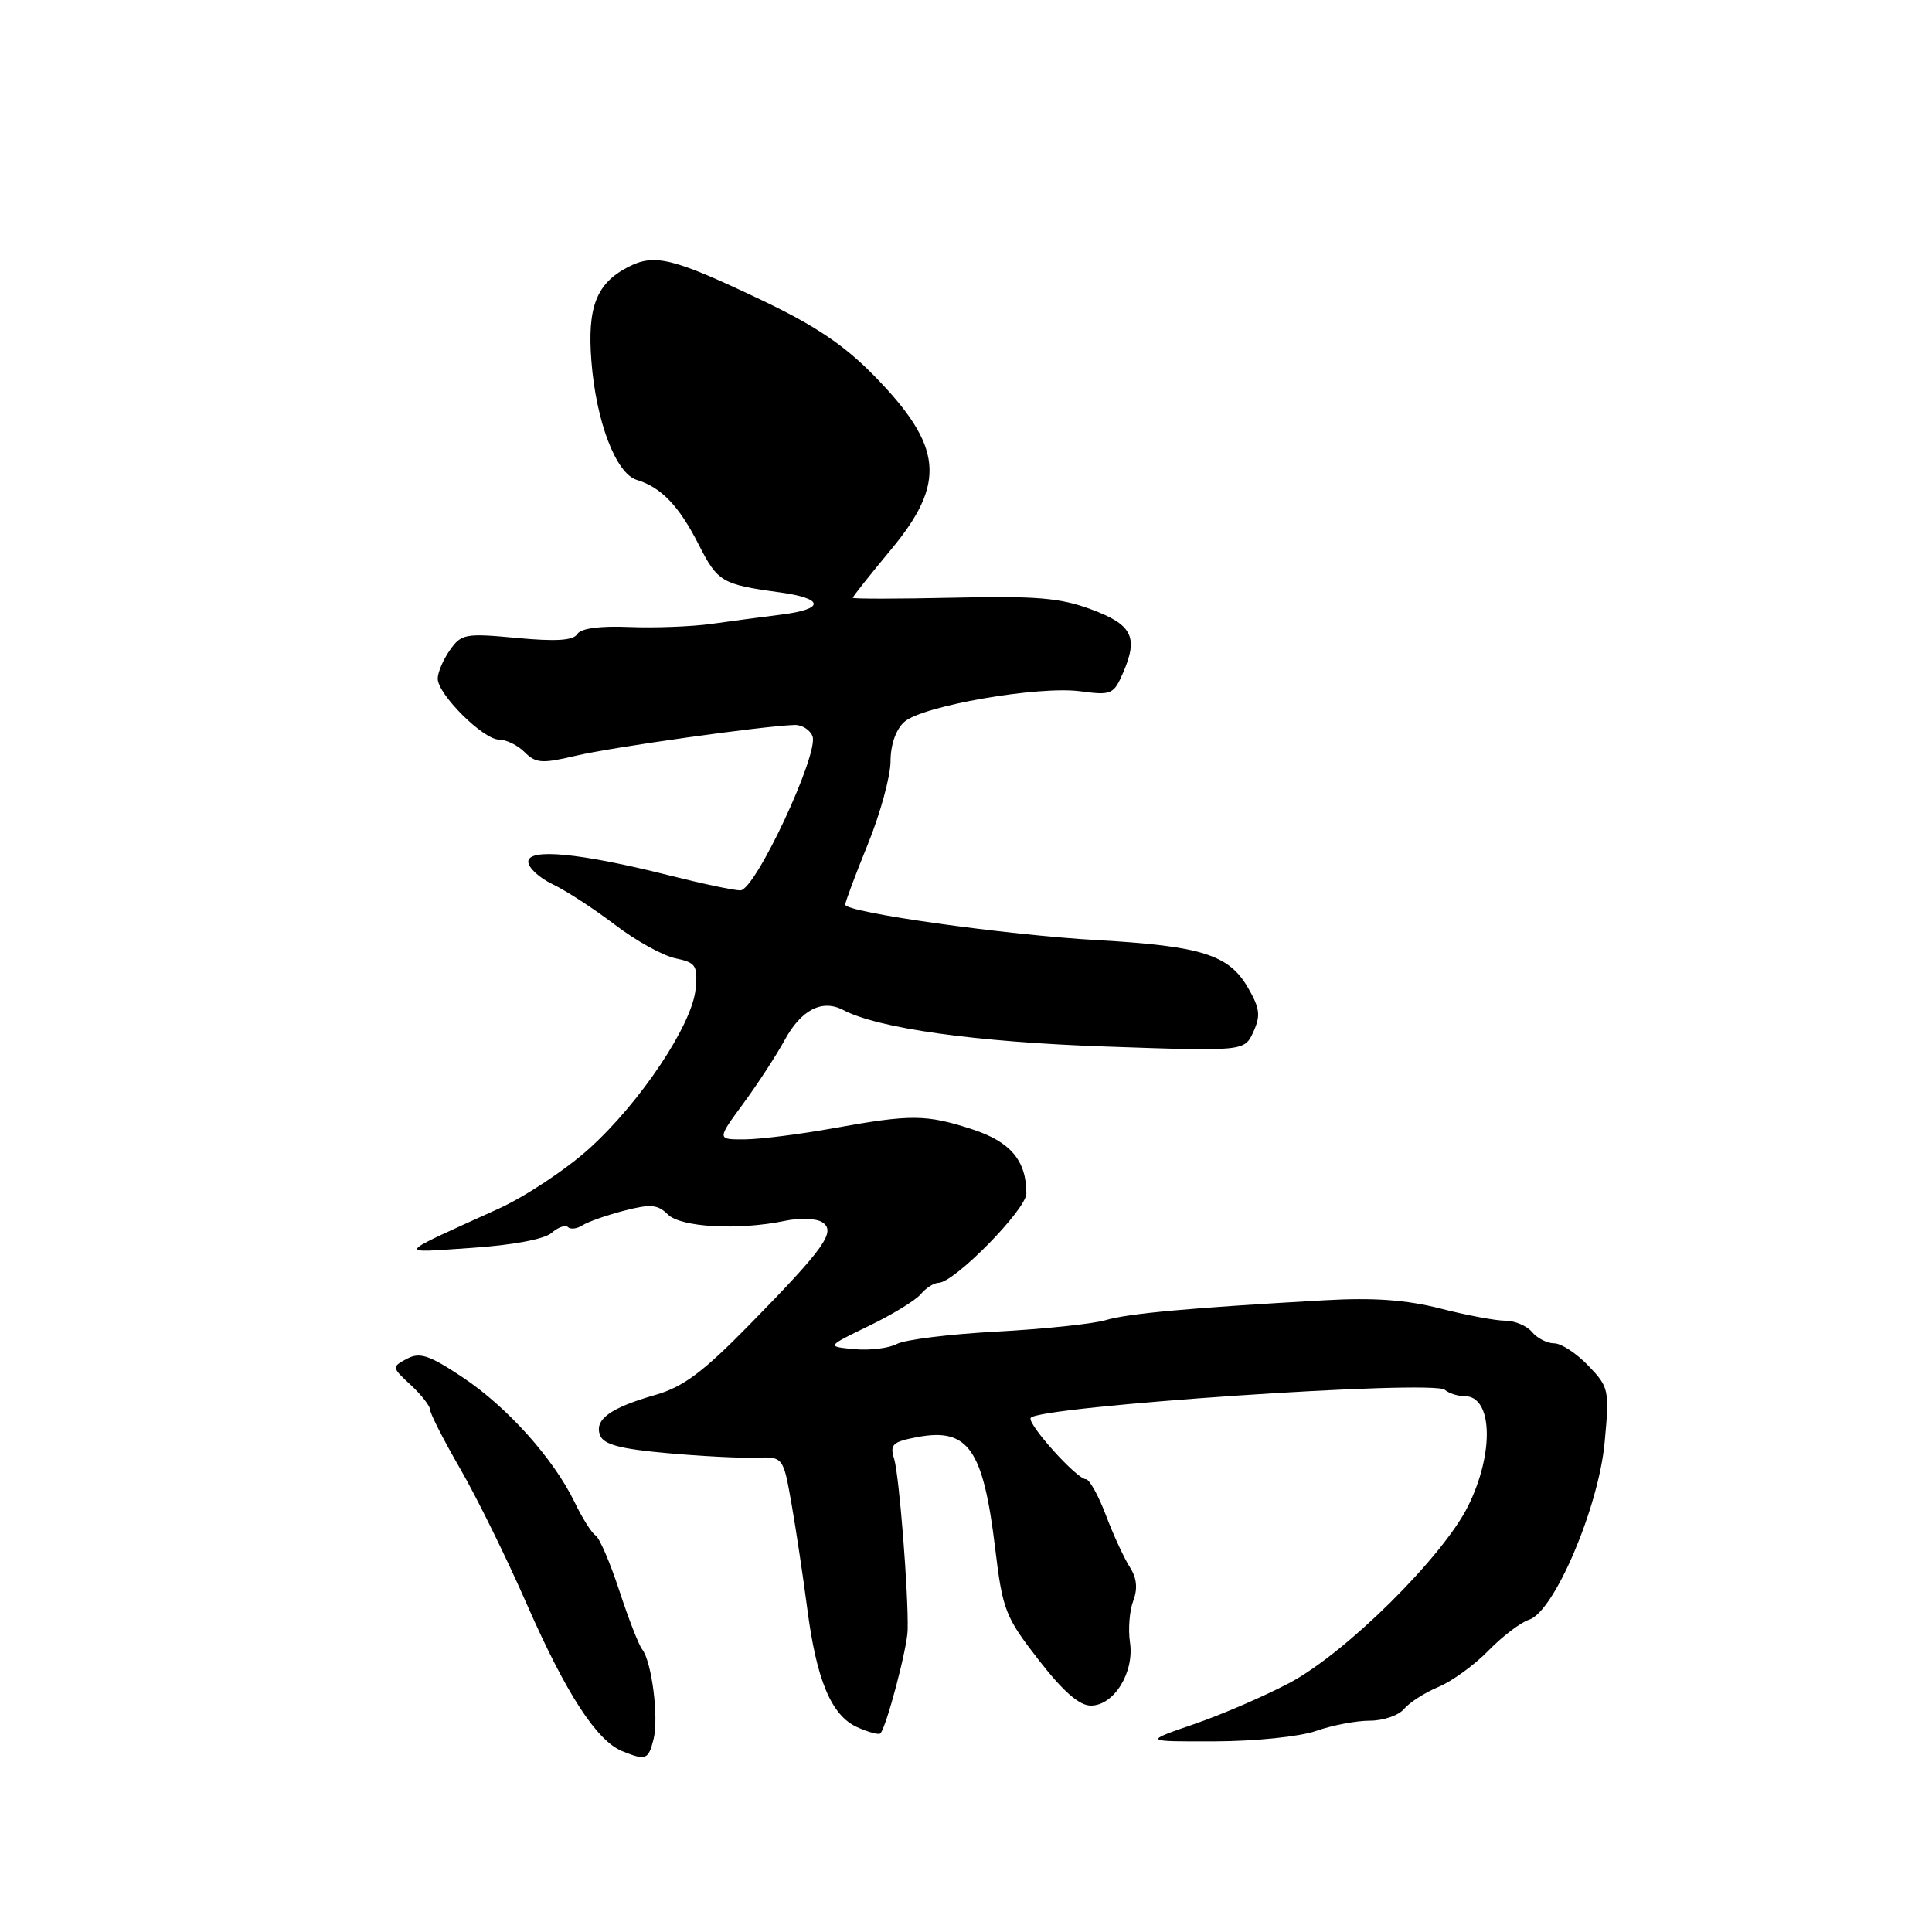 <?xml version="1.0" encoding="UTF-8" standalone="no"?>
<!DOCTYPE svg PUBLIC "-//W3C//DTD SVG 1.1//EN" "http://www.w3.org/Graphics/SVG/1.1/DTD/svg11.dtd" >
<svg xmlns="http://www.w3.org/2000/svg" xmlns:xlink="http://www.w3.org/1999/xlink" version="1.1" viewBox="0 0 256 256">
 <g >
 <path fill="currentColor"
d=" M 86.60 230.45 C 87.31 227.62 86.37 220.18 85.09 218.55 C 84.64 217.97 83.27 214.47 82.06 210.76 C 80.84 207.05 79.43 203.76 78.91 203.45 C 78.40 203.13 77.15 201.15 76.14 199.05 C 73.34 193.27 67.19 186.41 61.27 182.48 C 56.85 179.54 55.62 179.14 53.91 180.05 C 51.89 181.13 51.90 181.18 54.43 183.52 C 55.84 184.83 57.00 186.32 57.00 186.82 C 57.00 187.32 58.79 190.83 60.98 194.62 C 63.17 198.40 67.16 206.51 69.84 212.64 C 75.01 224.41 79.07 230.67 82.45 232.04 C 85.59 233.31 85.91 233.19 86.60 230.45 Z  M 174.38 229.36 C 176.51 228.61 179.71 228.00 181.50 228.00 C 183.29 228.00 185.34 227.30 186.05 226.44 C 186.76 225.59 188.81 224.27 190.62 223.52 C 192.42 222.76 195.40 220.60 197.23 218.71 C 199.07 216.82 201.49 214.98 202.61 214.62 C 205.93 213.57 211.82 199.76 212.62 191.14 C 213.27 184.16 213.20 183.82 210.46 180.96 C 208.90 179.33 206.87 178.00 205.94 178.00 C 205.01 178.00 203.68 177.32 203.00 176.50 C 202.32 175.68 200.72 175.00 199.46 175.00 C 198.20 175.00 194.33 174.28 190.88 173.39 C 186.37 172.24 182.03 171.92 175.55 172.29 C 157.72 173.29 149.45 174.04 146.50 174.93 C 144.85 175.42 138.39 176.10 132.14 176.44 C 125.89 176.77 119.91 177.51 118.85 178.08 C 117.78 178.65 115.25 178.96 113.21 178.77 C 109.50 178.42 109.50 178.42 115.15 175.68 C 118.26 174.18 121.35 172.28 122.02 171.47 C 122.70 170.66 123.75 169.99 124.37 169.98 C 126.47 169.95 136.00 160.24 136.00 158.14 C 136.00 153.77 133.88 151.27 128.78 149.62 C 122.69 147.65 120.73 147.64 110.50 149.48 C 106.10 150.28 100.81 150.95 98.74 150.97 C 94.98 151.00 94.98 151.00 98.47 146.25 C 100.39 143.64 102.86 139.85 103.97 137.82 C 106.15 133.80 108.93 132.37 111.71 133.82 C 116.40 136.28 129.25 138.07 146.46 138.67 C 164.90 139.31 164.90 139.31 166.08 136.72 C 167.07 134.56 166.94 133.59 165.33 130.82 C 162.82 126.51 159.19 125.36 145.50 124.58 C 133.24 123.89 112.00 120.90 112.00 119.87 C 112.00 119.51 113.35 115.90 115.00 111.85 C 116.64 107.81 117.99 102.88 118.00 100.90 C 118.00 98.70 118.70 96.67 119.82 95.66 C 122.18 93.53 137.59 90.85 143.17 91.60 C 147.27 92.15 147.57 92.02 148.83 89.11 C 150.86 84.40 150.02 82.75 144.55 80.73 C 140.50 79.22 137.28 78.95 126.31 79.20 C 118.99 79.36 113.00 79.37 113.00 79.21 C 113.00 79.04 115.25 76.21 118.00 72.90 C 125.43 63.97 124.98 59.16 115.81 49.77 C 111.88 45.75 107.99 43.13 100.99 39.80 C 89.14 34.16 86.75 33.56 83.21 35.39 C 79.03 37.55 77.81 40.68 78.36 47.81 C 78.98 55.86 81.61 62.75 84.38 63.59 C 87.63 64.58 89.99 67.05 92.59 72.18 C 95.09 77.10 95.67 77.45 103.25 78.48 C 109.24 79.29 109.36 80.71 103.50 81.44 C 101.03 81.75 96.86 82.30 94.25 82.67 C 91.64 83.03 86.74 83.22 83.36 83.08 C 79.44 82.92 76.96 83.26 76.49 84.02 C 75.96 84.87 73.67 85.02 68.48 84.53 C 61.65 83.89 61.12 83.99 59.61 86.15 C 58.72 87.41 58.00 89.11 58.00 89.92 C 58.00 92.00 64.03 98.00 66.12 98.00 C 67.08 98.00 68.61 98.75 69.53 99.68 C 71.01 101.15 71.83 101.20 76.35 100.13 C 81.06 99.01 101.05 96.20 105.28 96.06 C 106.26 96.03 107.33 96.70 107.66 97.55 C 108.54 99.86 100.07 118.00 98.10 117.98 C 97.22 117.98 92.93 117.07 88.58 115.97 C 76.88 113.03 70.00 112.36 70.00 114.18 C 70.00 114.98 71.46 116.33 73.25 117.18 C 75.04 118.03 78.74 120.45 81.49 122.54 C 84.23 124.64 87.83 126.63 89.49 126.98 C 92.22 127.55 92.47 127.93 92.17 131.06 C 91.73 135.76 84.87 146.05 78.09 152.18 C 75.02 154.96 69.58 158.57 66.00 160.19 C 52.19 166.47 52.49 166.02 62.50 165.35 C 67.90 164.99 72.13 164.20 73.08 163.37 C 73.95 162.61 74.93 162.27 75.26 162.60 C 75.60 162.93 76.46 162.82 77.18 162.36 C 77.91 161.89 80.39 161.02 82.70 160.42 C 86.21 159.51 87.17 159.60 88.49 160.92 C 90.21 162.63 97.86 163.05 104.00 161.77 C 105.92 161.36 108.14 161.44 108.92 161.93 C 110.85 163.15 109.31 165.32 99.34 175.50 C 93.13 181.84 90.53 183.78 86.82 184.84 C 80.85 186.55 78.72 188.11 79.51 190.18 C 79.98 191.40 82.16 191.99 88.32 192.54 C 92.82 192.95 98.14 193.22 100.14 193.15 C 103.78 193.02 103.78 193.02 104.88 199.26 C 105.48 202.69 106.41 208.89 106.95 213.03 C 108.18 222.60 110.14 227.29 113.56 228.85 C 115.05 229.52 116.43 229.90 116.65 229.69 C 117.44 228.90 120.21 218.42 120.27 216.00 C 120.39 211.22 119.15 195.49 118.48 193.31 C 117.88 191.40 118.27 191.04 121.56 190.42 C 128.30 189.16 130.28 192.00 131.87 205.19 C 132.85 213.35 133.21 214.26 137.62 219.94 C 140.87 224.13 143.01 226.00 144.55 226.00 C 147.60 226.00 150.32 221.61 149.73 217.64 C 149.47 215.91 149.66 213.43 150.16 212.12 C 150.78 210.47 150.63 209.08 149.69 207.62 C 148.94 206.45 147.51 203.36 146.53 200.75 C 145.54 198.14 144.35 196.00 143.88 196.00 C 142.69 196.00 136.09 188.67 136.57 187.88 C 137.52 186.35 189.91 182.79 191.45 184.16 C 191.97 184.62 193.16 185.00 194.09 185.00 C 197.80 185.00 198.01 192.58 194.51 199.60 C 191.16 206.32 178.36 219.00 170.91 222.97 C 167.62 224.72 161.91 227.19 158.21 228.46 C 151.50 230.77 151.50 230.77 161.00 230.74 C 166.34 230.72 172.20 230.12 174.38 229.36 Z "/>
</g>
</svg>